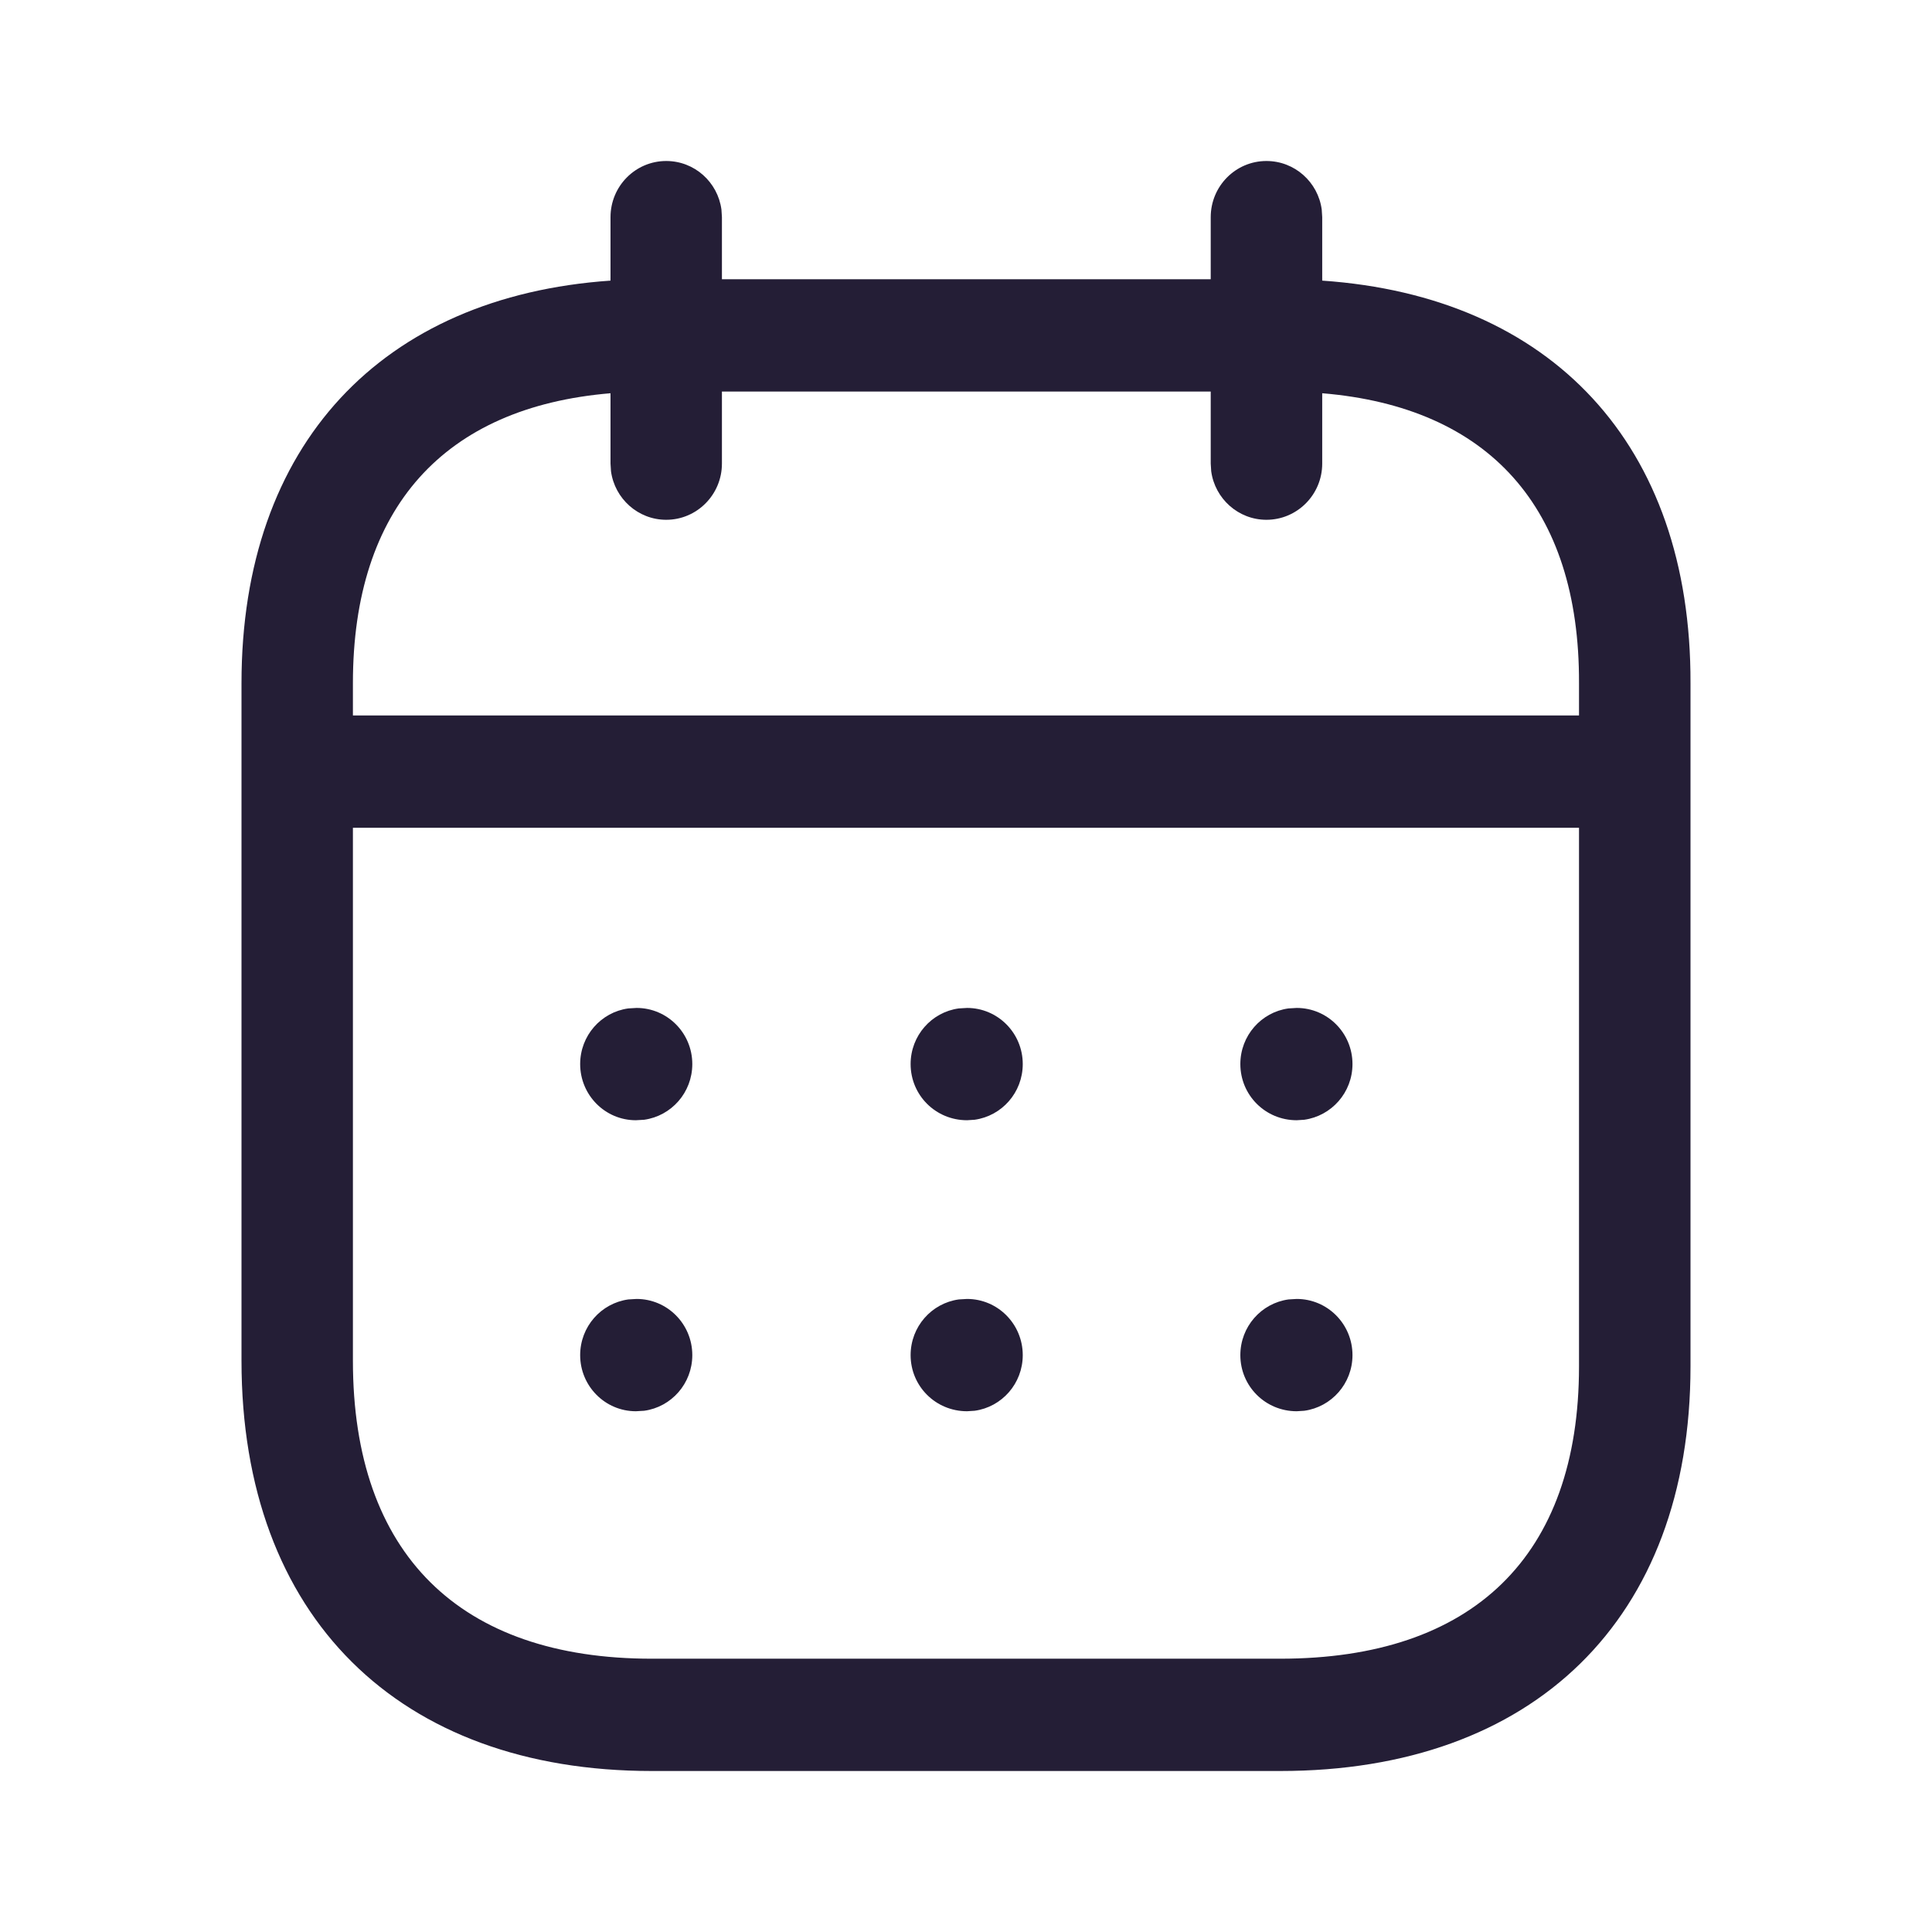 <svg width="24" height="24" viewBox="0 0 24 24" fill="none" xmlns="http://www.w3.org/2000/svg">
<path fill-rule="evenodd" clip-rule="evenodd" d="M16.419 2.603C16.373 2.262 16.083 2 15.732 2C15.35 2 15.04 2.312 15.04 2.698V3.469H8.968V2.698L8.962 2.603C8.916 2.262 8.627 2 8.276 2C7.894 2 7.584 2.312 7.584 2.698V3.486C4.747 3.682 3 5.52 3 8.486V16.904C3 20.087 4.958 22 8.096 22H15.904C19.045 22 21 20.119 21 16.974V8.486C21.009 5.519 19.268 3.681 16.425 3.486V2.698L16.419 2.603ZM15.04 4.864V5.759L15.046 5.854C15.092 6.194 15.382 6.457 15.732 6.457C16.115 6.457 16.425 6.144 16.425 5.759V4.885C18.493 5.057 19.622 6.303 19.615 8.484V8.888H4.384V8.486C4.384 6.306 5.519 5.058 7.584 4.885V5.759L7.59 5.854C7.636 6.194 7.926 6.457 8.276 6.457C8.658 6.457 8.968 6.144 8.968 5.759V4.864H15.04ZM4.384 10.283V16.904C4.384 19.307 5.713 20.605 8.096 20.605H15.903C18.294 20.605 19.615 19.334 19.615 16.974L19.615 10.283H4.384ZM16.801 13.218C16.801 12.833 16.491 12.521 16.108 12.521L16.006 12.527C15.668 12.573 15.408 12.865 15.408 13.218C15.408 13.604 15.718 13.916 16.108 13.916L16.202 13.91C16.54 13.863 16.801 13.572 16.801 13.218ZM12.013 12.521C12.395 12.521 12.705 12.833 12.705 13.218C12.705 13.572 12.445 13.863 12.107 13.91L12.013 13.916C11.622 13.916 11.312 13.604 11.312 13.218C11.312 12.865 11.572 12.573 11.91 12.527L12.013 12.521ZM8.6 13.218C8.6 12.833 8.29 12.521 7.908 12.521L7.805 12.527C7.467 12.573 7.207 12.865 7.207 13.218C7.207 13.604 7.517 13.916 7.899 13.916L8.002 13.91C8.34 13.863 8.6 13.572 8.6 13.218ZM16.108 16.136C16.491 16.136 16.801 16.448 16.801 16.834C16.801 17.187 16.54 17.479 16.202 17.525L16.108 17.531C15.718 17.531 15.408 17.219 15.408 16.834C15.408 16.48 15.668 16.189 16.006 16.142L16.108 16.136ZM12.705 16.834C12.705 16.448 12.395 16.136 12.013 16.136L11.91 16.142C11.572 16.189 11.312 16.48 11.312 16.834C11.312 17.219 11.622 17.531 12.013 17.531L12.107 17.525C12.445 17.479 12.705 17.187 12.705 16.834ZM7.908 16.136C8.29 16.136 8.6 16.448 8.6 16.834C8.6 17.187 8.34 17.479 8.002 17.525L7.899 17.531C7.517 17.531 7.207 17.219 7.207 16.834C7.207 16.48 7.467 16.189 7.805 16.142L7.908 16.136Z" fill="#241E36"/>
</svg>

